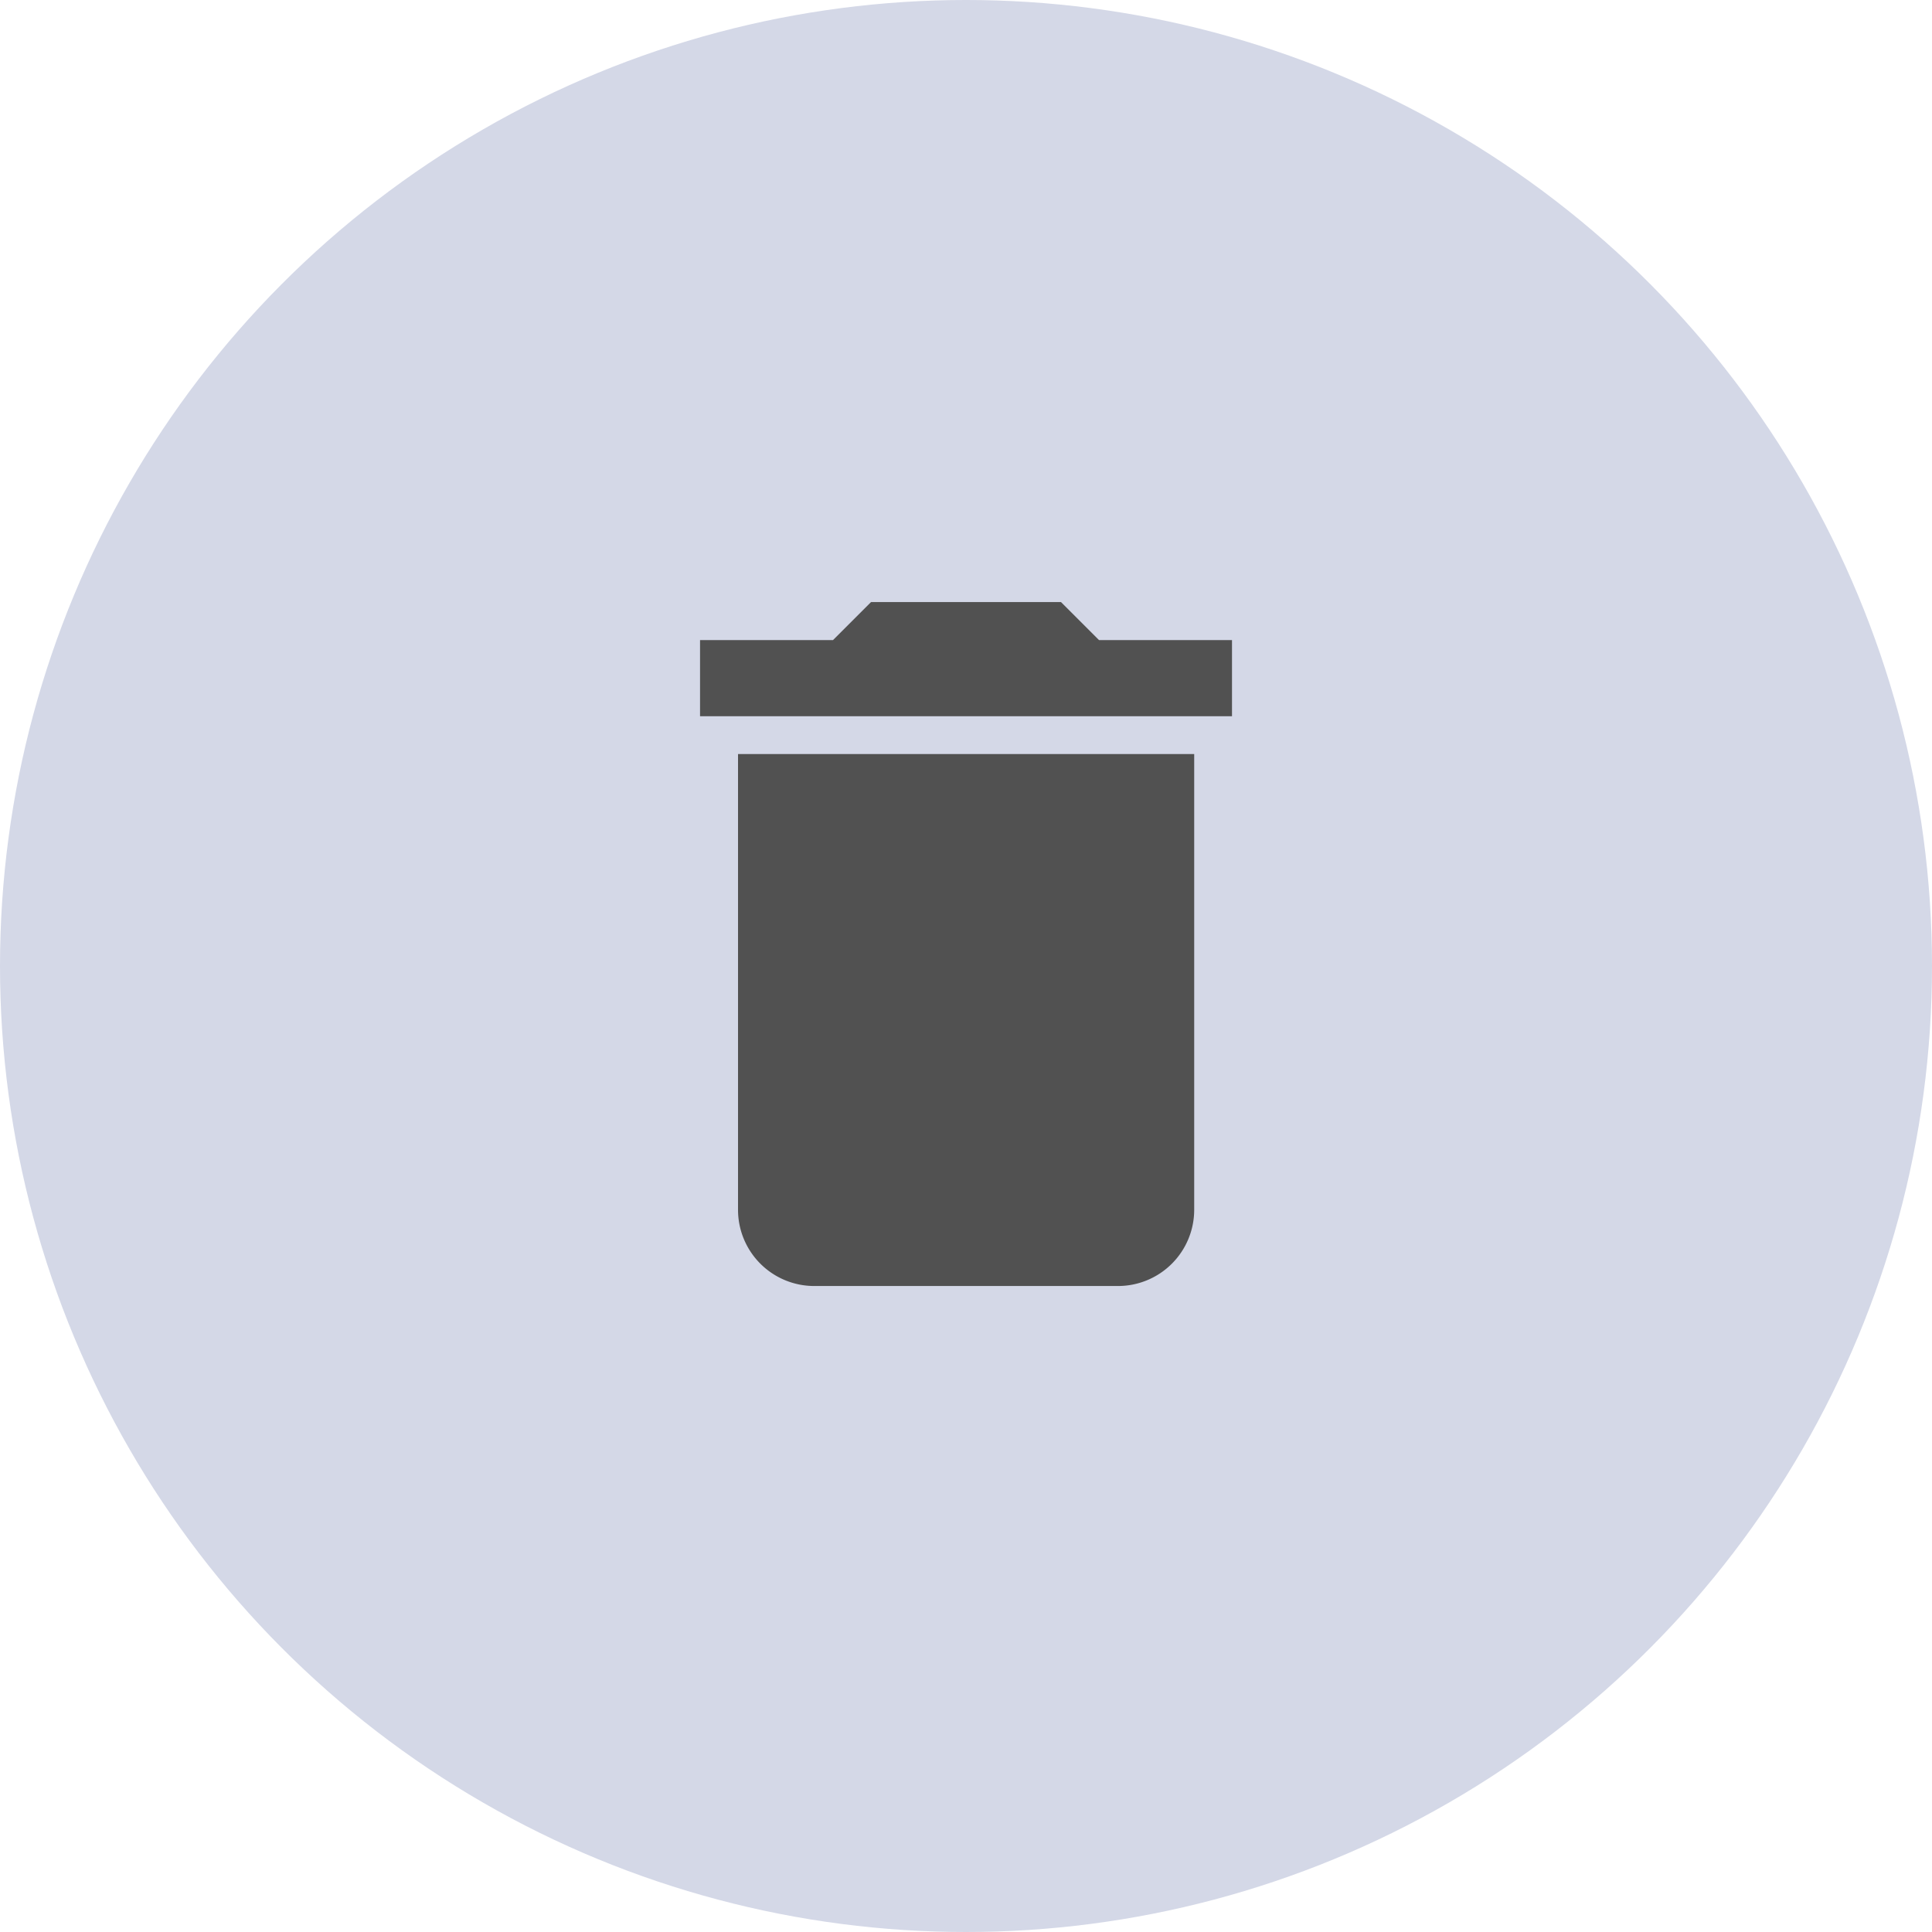 <svg xmlns="http://www.w3.org/2000/svg" width="44" height="44" viewBox="0 0 44 44">
  <g id="Resume_Delete" data-name="Resume Delete" transform="translate(-1676 -532)">
    <circle id="Ellipse_168" data-name="Ellipse 168" cx="22" cy="22" r="22" transform="translate(1676 532)" fill="#d4d8e7"/>
    <g id="Group_163454" data-name="Group 163454" transform="translate(-46.64 -61.032)">
      <path id="Icon_material-delete" data-name="Icon material-delete" d="M8.365,18.345A1.736,1.736,0,0,0,10.1,20.076h6.923a1.736,1.736,0,0,0,1.731-1.731V7.961H8.365ZM19.615,5.365H16.586L15.721,4.5H11.394l-.865.865H7.5V7.1H19.615Z" transform="translate(1731.083 602.244)" fill="#515151"/>
    </g>
  </g>
</svg>
